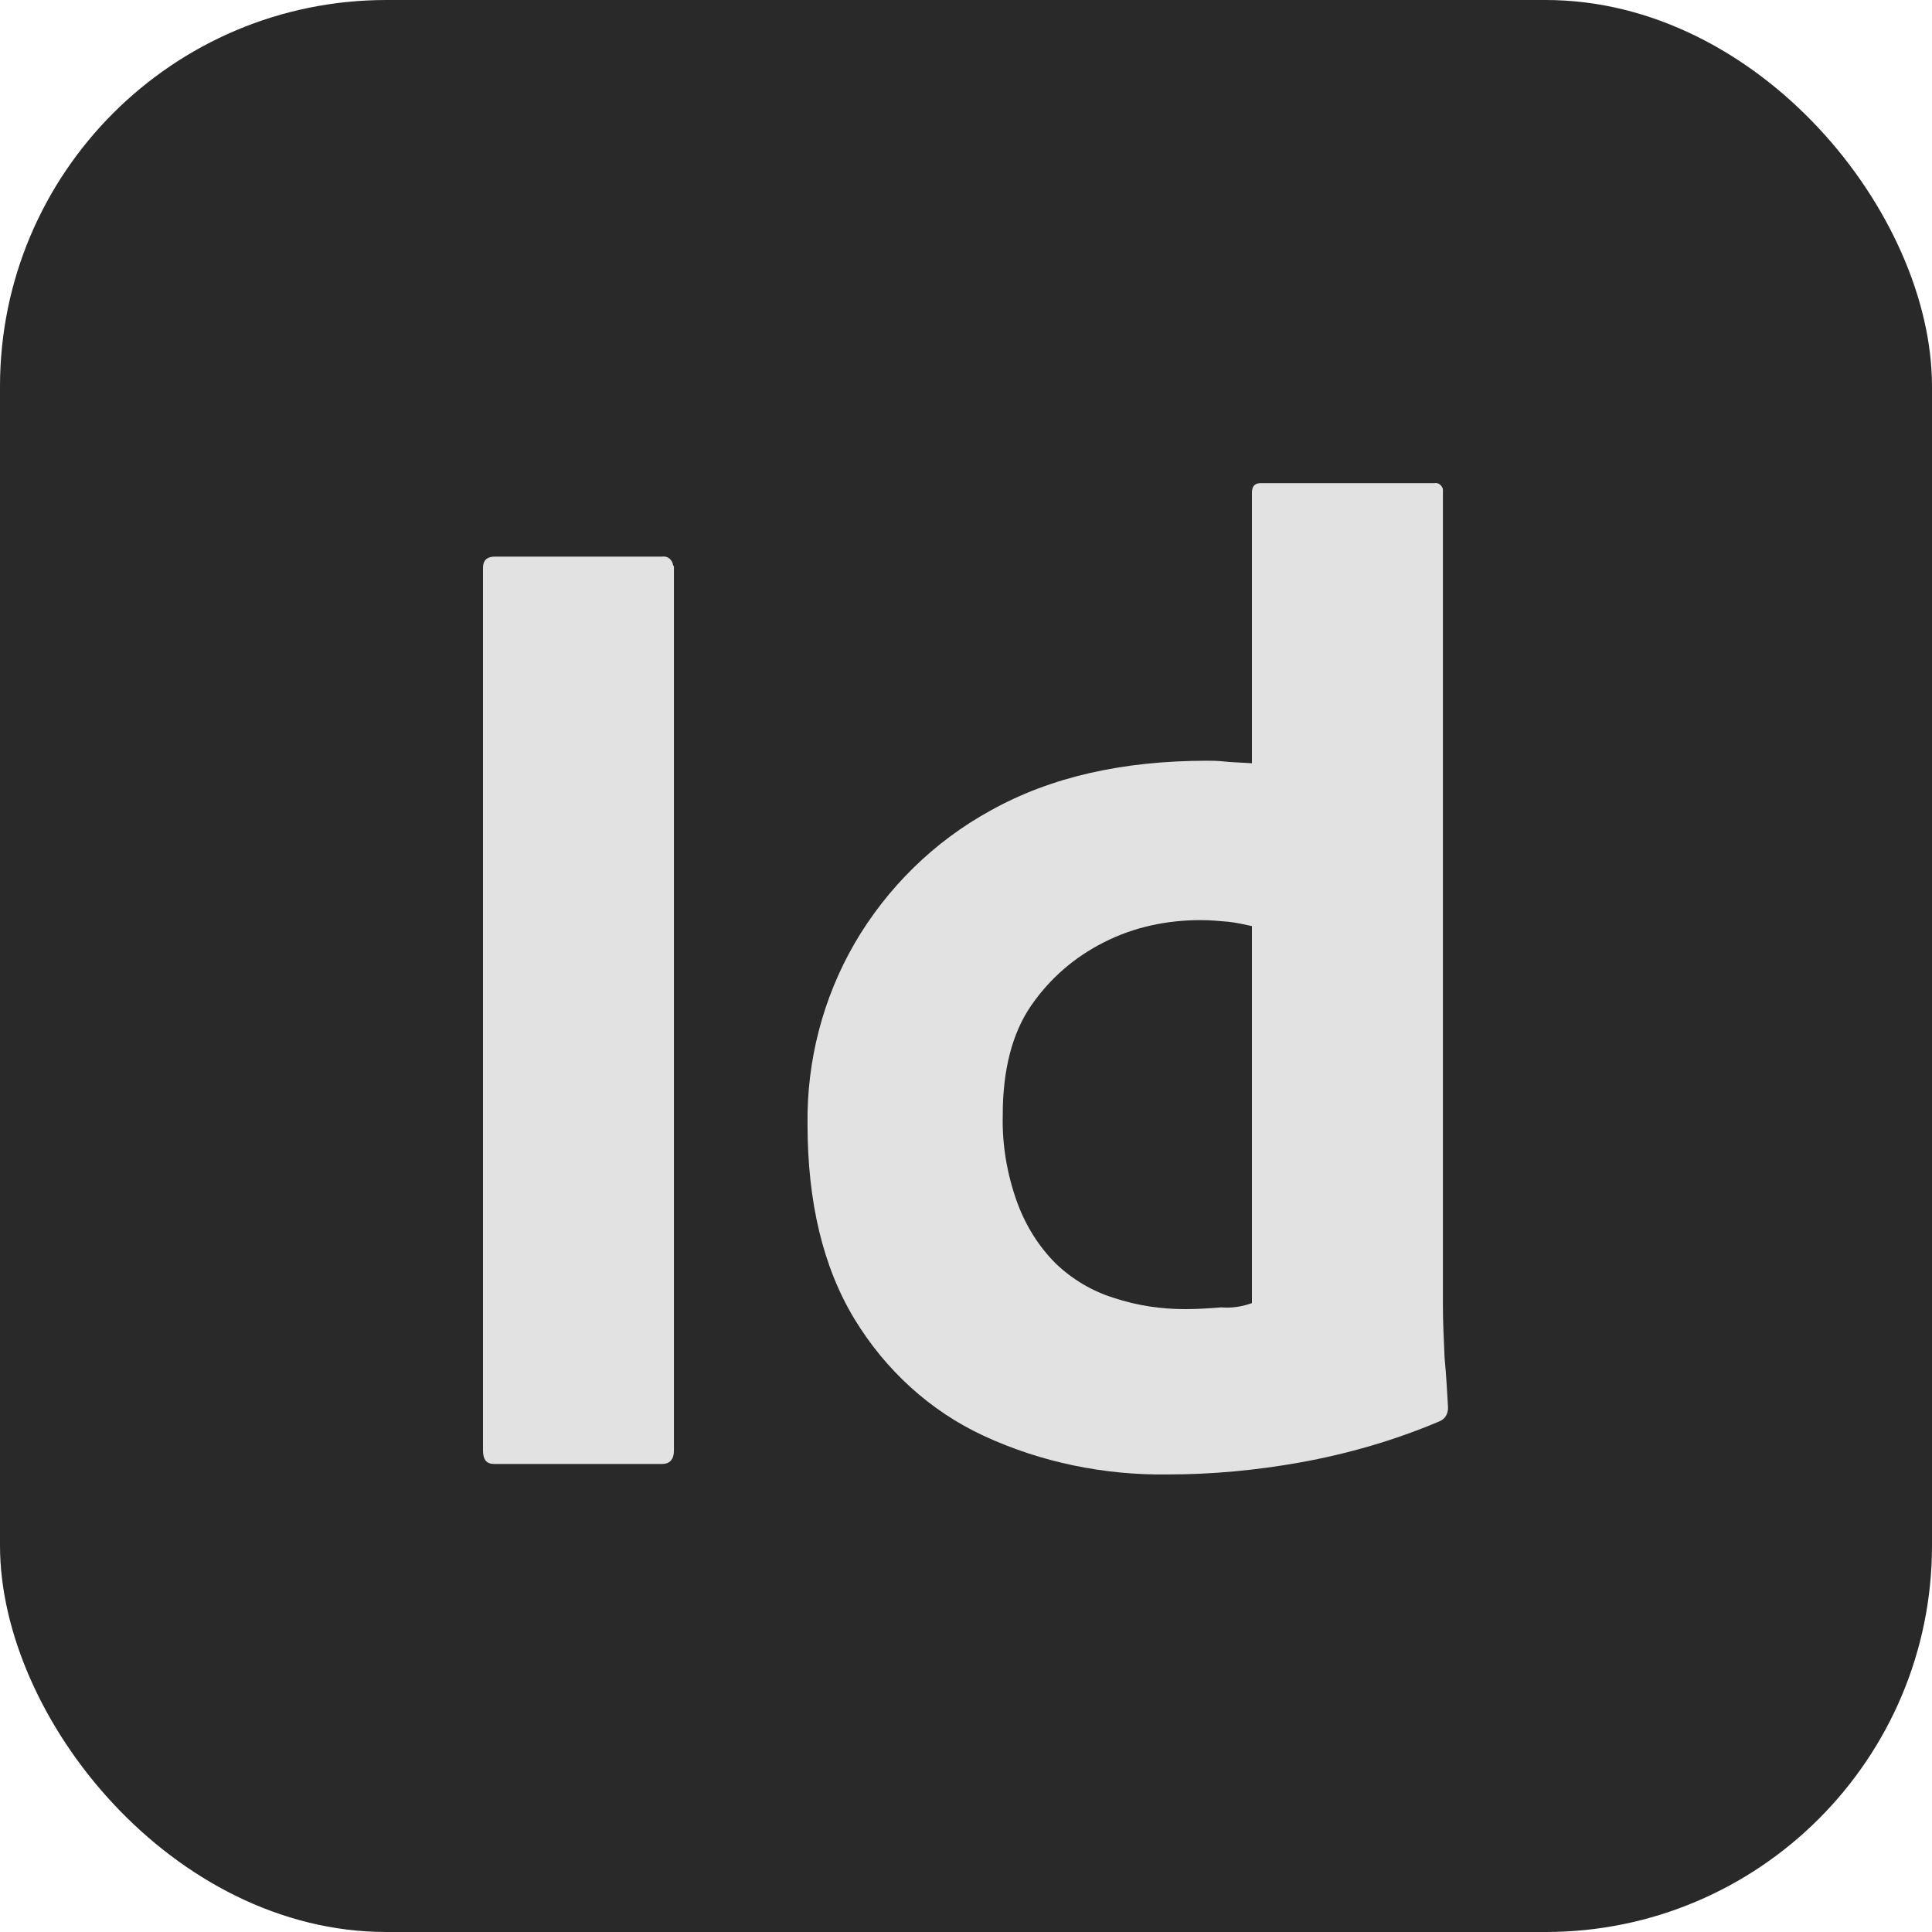 <svg width="40" height="40" viewBox="0 0 40 40" fill="none" xmlns="http://www.w3.org/2000/svg">
<rect width="40" height="40" rx="8" fill="#292929"/>
<path d="M13.953 11.755V30.026C13.953 30.221 13.865 30.31 13.705 30.31H10.23C10.071 30.31 10 30.221 10 30.026V11.755C10 11.595 10.089 11.524 10.248 11.524H13.705C13.812 11.506 13.918 11.577 13.936 11.702C13.953 11.719 13.953 11.737 13.953 11.755Z" fill="#E3E2E2"/>
<path d="M24.183 30.527C22.871 30.545 21.559 30.279 20.371 29.729C19.255 29.214 18.333 28.363 17.695 27.316C17.038 26.234 16.719 24.886 16.719 23.272C16.702 21.959 17.038 20.664 17.695 19.529C18.368 18.376 19.343 17.418 20.513 16.779C21.754 16.087 23.243 15.75 24.998 15.75C25.087 15.75 25.211 15.75 25.371 15.768C25.53 15.786 25.708 15.786 25.92 15.803V10.198C25.92 10.074 25.974 10.003 26.098 10.003H29.697C29.785 9.985 29.856 10.056 29.874 10.127V10.162V27.05C29.874 27.369 29.892 27.724 29.909 28.115C29.945 28.487 29.962 28.842 29.98 29.143C29.98 29.268 29.927 29.374 29.803 29.427C28.881 29.818 27.906 30.101 26.913 30.279C26.027 30.438 25.105 30.527 24.183 30.527ZM25.92 26.979V19.174C25.761 19.139 25.601 19.103 25.442 19.085C25.247 19.067 25.052 19.05 24.857 19.05C24.165 19.05 23.474 19.192 22.853 19.511C22.251 19.813 21.736 20.256 21.346 20.824C20.956 21.391 20.761 22.154 20.761 23.077C20.744 23.698 20.85 24.318 21.063 24.904C21.24 25.383 21.506 25.808 21.861 26.163C22.197 26.483 22.605 26.731 23.066 26.873C23.545 27.032 24.041 27.104 24.538 27.104C24.803 27.104 25.052 27.086 25.282 27.068C25.513 27.086 25.725 27.05 25.92 26.979Z" fill="#E3E2E2"/>
</svg>
